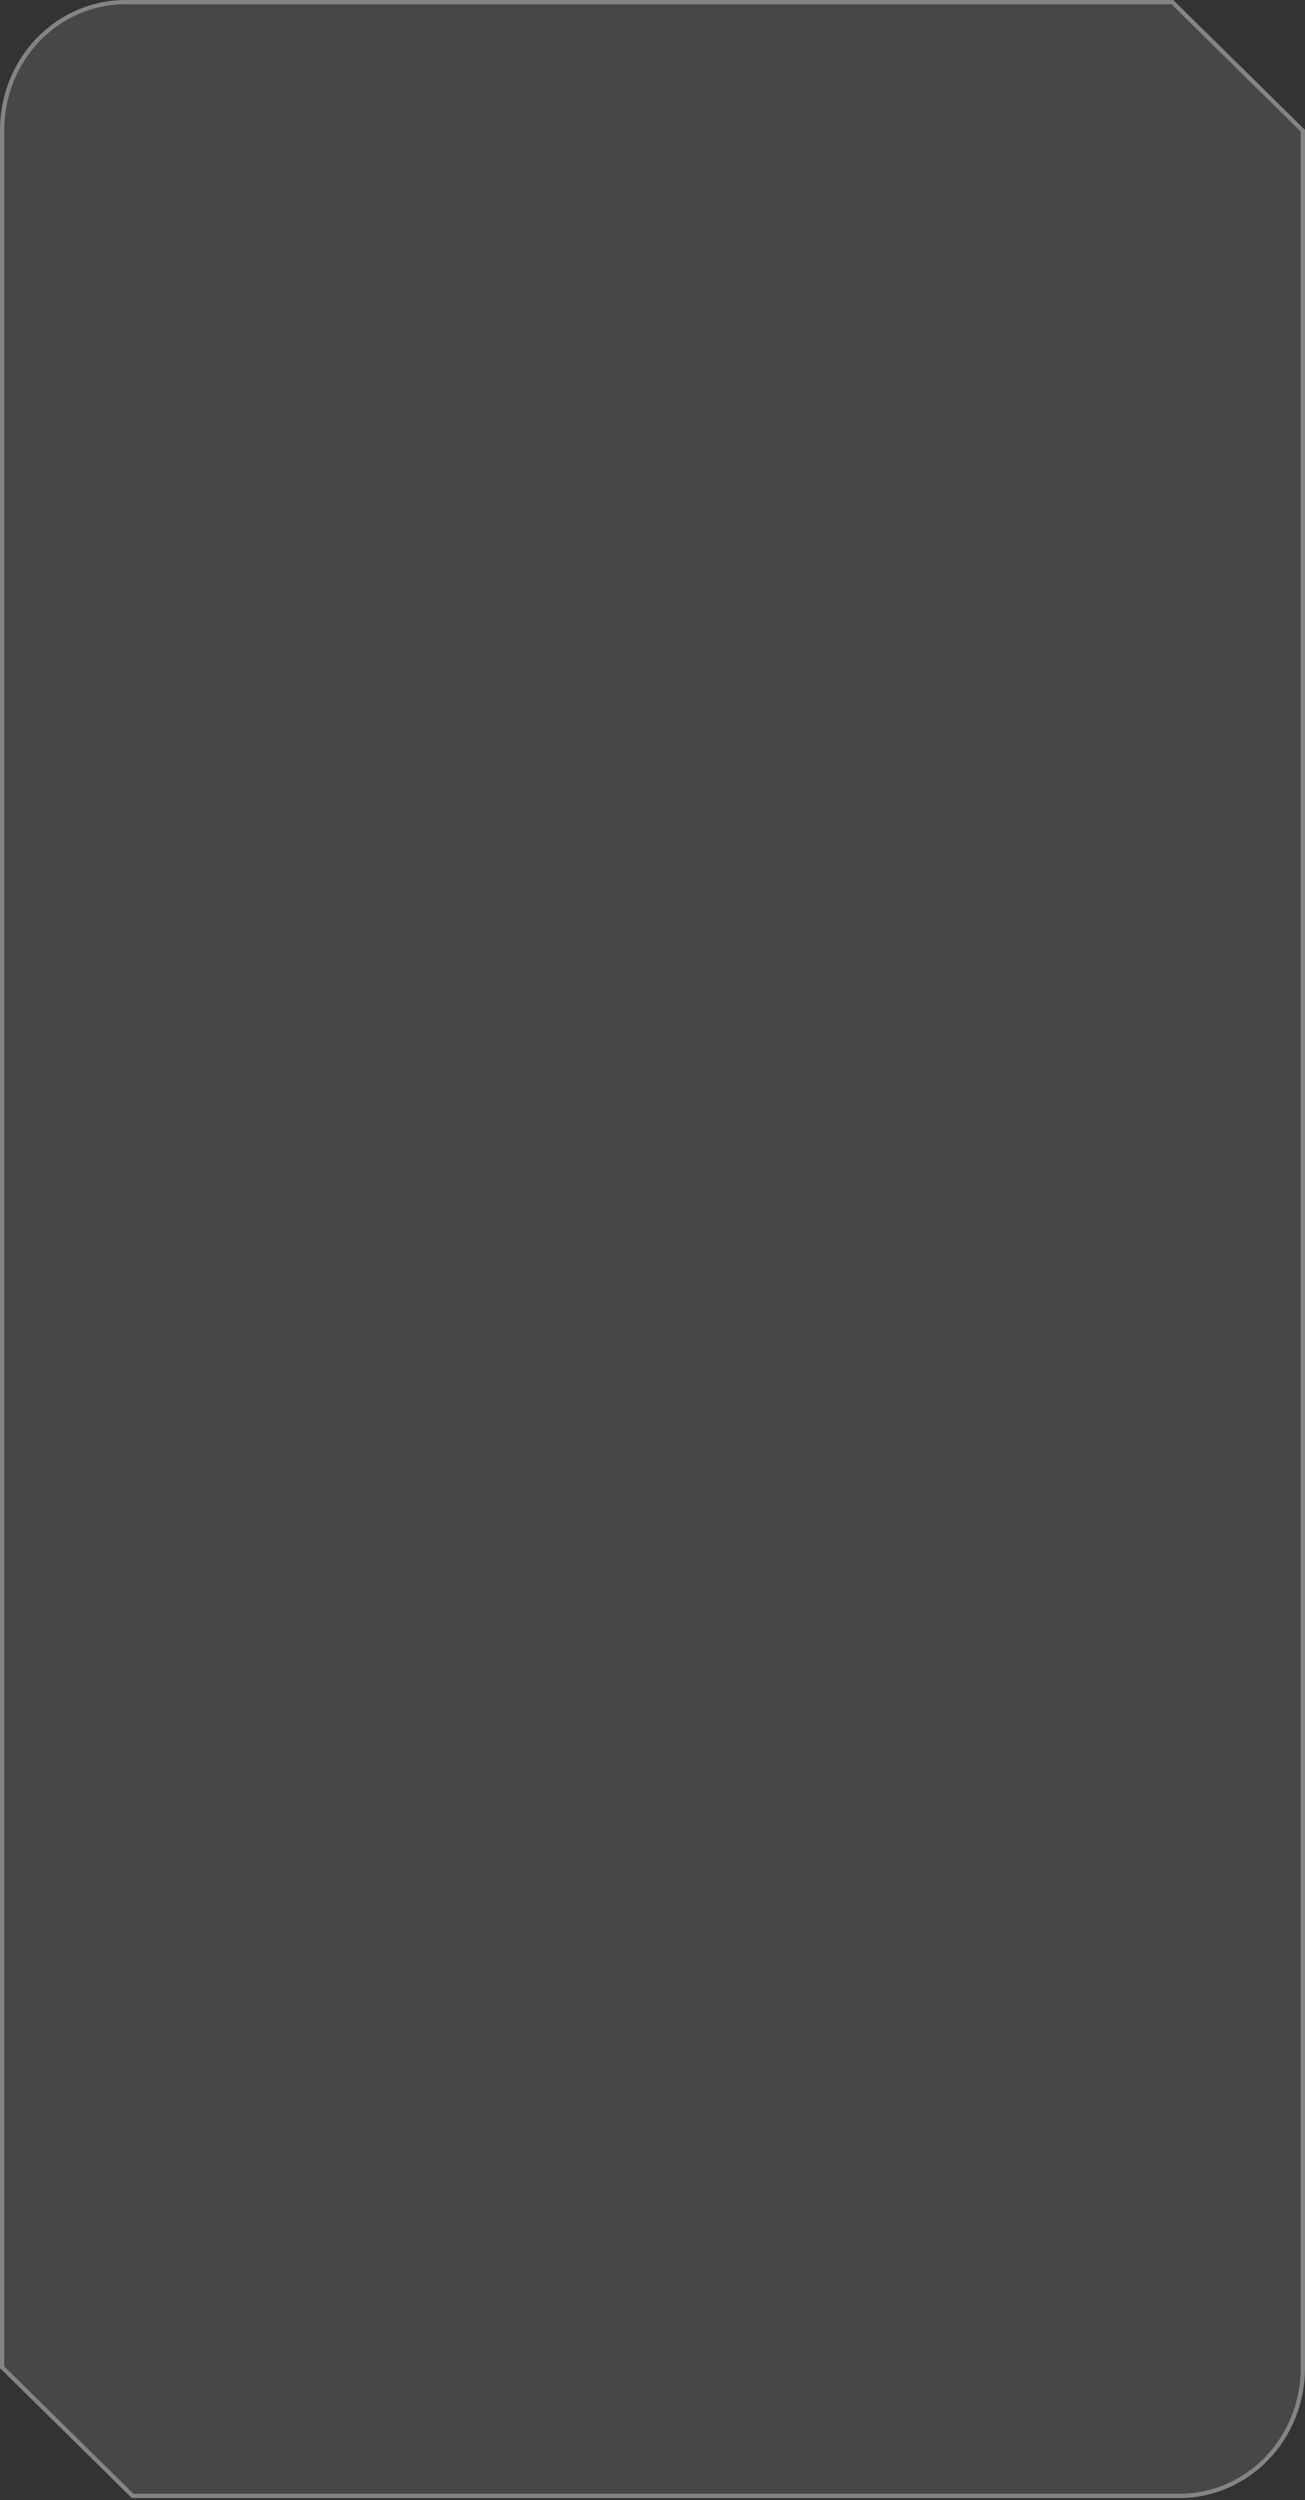 <svg width="307" height="588" viewBox="0 0 307 588" fill="none" xmlns="http://www.w3.org/2000/svg">
<rect x="0" y="0" width="307" height="588" fill="#333333" stroke="none"/>
<path d="M275.795 0.5L306.5 30.757V556.952C306.5 564.926 303.44 572.571 297.997 578.205C292.555 583.838 285.178 587 277.49 587L31.205 587L0.5 556.742V30.548C0.5 22.573 3.561 14.929 9.003 9.295C14.445 3.662 21.822 0.5 29.51 0.5L275.795 0.5Z" fill="white" fill-opacity="0.1" stroke="#838484"/>
<path d="M276.5 305.57L283.71 305.57L283.71 306.89L277.83 306.89L277.83 312.77L276.5 312.77L276.5 305.57ZM276.5 316.723C276.5 316.47 276.563 316.236 276.69 316.023C276.817 315.816 276.983 315.65 277.19 315.523C277.403 315.396 277.637 315.333 277.89 315.333L282.31 315.333C282.563 315.333 282.793 315.396 283 315.523C283.213 315.65 283.383 315.816 283.51 316.023C283.637 316.236 283.7 316.47 283.7 316.723L283.7 321.143C283.7 321.396 283.637 321.626 283.51 321.833C283.383 322.046 283.213 322.216 283 322.343C282.793 322.47 282.563 322.533 282.31 322.533L277.89 322.533C277.637 322.533 277.403 322.47 277.19 322.343C276.983 322.216 276.817 322.046 276.69 321.833C276.563 321.626 276.5 321.396 276.5 321.143L276.5 316.723ZM277.83 316.773L277.83 321.073C277.83 321.106 277.84 321.136 277.86 321.163C277.887 321.19 277.917 321.203 277.95 321.203L282.25 321.203C282.283 321.203 282.31 321.19 282.33 321.163C282.357 321.136 282.37 321.106 282.37 321.073L282.37 316.773C282.37 316.74 282.357 316.71 282.33 316.683C282.31 316.663 282.283 316.653 282.25 316.653L277.95 316.653C277.917 316.653 277.887 316.663 277.86 316.683C277.84 316.71 277.83 316.74 277.83 316.773ZM276.5 327.712L283.7 325.092L283.7 326.492L278.95 328.232L283.7 329.972L283.7 331.262L278.95 333.002L283.7 334.732L283.7 336.142L276.5 333.522L276.5 332.482L281.6 330.612L276.5 328.752L276.5 327.712ZM276.5 344.166L283.7 344.166L283.7 350.796L282.37 350.796L282.37 345.496L280.77 345.496L280.77 349.756L279.43 349.756L279.43 345.496L277.83 345.496L277.83 350.796L276.5 350.796L276.5 344.166ZM276.5 353.822L282.31 353.822C282.563 353.822 282.793 353.886 283 354.012C283.213 354.139 283.383 354.306 283.51 354.512C283.637 354.726 283.7 354.959 283.7 355.212L283.7 359.622C283.7 359.876 283.637 360.109 283.51 360.322C283.383 360.536 283.213 360.706 283 360.832C282.793 360.959 282.563 361.022 282.31 361.022L276.5 361.022L276.5 359.692L278.92 359.692L278.92 355.142L276.5 355.142L276.5 353.822ZM280.24 355.142L280.24 359.692L282.25 359.692C282.283 359.692 282.31 359.679 282.33 359.652C282.357 359.626 282.37 359.596 282.37 359.562L282.37 355.262C282.37 355.229 282.357 355.199 282.33 355.172C282.31 355.152 282.283 355.142 282.25 355.142L280.24 355.142ZM276.5 369.902L279.09 367.732L279.09 369.462L276.87 371.342L276.5 371.342L276.5 369.902ZM276.5 364.162L283.69 364.162L283.69 369.962C283.69 370.215 283.627 370.448 283.5 370.662C283.373 370.875 283.203 371.045 282.99 371.172C282.783 371.298 282.553 371.362 282.3 371.362L280.36 371.362C280.107 371.362 279.873 371.298 279.66 371.172C279.447 371.045 279.277 370.875 279.15 370.662C279.03 370.448 278.97 370.215 278.97 369.962L278.96 365.482L276.5 365.482L276.5 364.162ZM280.3 365.602L280.3 369.902C280.3 369.935 280.31 369.965 280.33 369.992C280.35 370.018 280.377 370.032 280.41 370.032L282.25 370.032C282.283 370.032 282.31 370.018 282.33 369.992C282.357 369.965 282.37 369.935 282.37 369.902L282.37 365.602C282.37 365.568 282.357 365.538 282.33 365.512C282.31 365.492 282.283 365.482 282.25 365.482L280.41 365.482C280.377 365.482 280.35 365.492 280.33 365.512C280.31 365.538 280.3 365.568 280.3 365.602ZM276.5 376.994L282.37 376.994L282.37 374.054L283.7 374.054L283.7 381.254L282.37 381.254L282.37 378.324L276.5 378.324L276.5 376.994ZM276.5 384.011L283.7 384.011L283.7 385.331L280.77 385.331L280.77 390.051L283.7 390.051L283.7 391.371L276.5 391.371L276.5 390.051L279.43 390.051L279.43 385.331L276.5 385.331L276.5 384.011ZM276.5 400.934C276.5 400.681 276.563 400.447 276.69 400.234C276.817 400.027 276.983 399.861 277.19 399.734C277.403 399.607 277.637 399.544 277.89 399.544L282.31 399.544C282.563 399.544 282.793 399.607 283 399.734C283.213 399.861 283.383 400.027 283.51 400.234C283.637 400.447 283.7 400.681 283.7 400.934L283.7 405.354C283.7 405.607 283.637 405.837 283.51 406.044C283.383 406.257 283.213 406.427 283 406.554C282.793 406.681 282.563 406.744 282.31 406.744L277.89 406.744C277.637 406.744 277.403 406.681 277.19 406.554C276.983 406.427 276.817 406.257 276.69 406.044C276.563 405.837 276.5 405.607 276.5 405.354L276.5 400.934ZM277.83 400.984L277.83 405.284C277.83 405.317 277.84 405.347 277.86 405.374C277.887 405.401 277.917 405.414 277.95 405.414L282.25 405.414C282.283 405.414 282.31 405.401 282.33 405.374C282.357 405.347 282.37 405.317 282.37 405.284L282.37 400.984C282.37 400.951 282.357 400.921 282.33 400.894C282.31 400.874 282.283 400.864 282.25 400.864L277.95 400.864C277.917 400.864 277.887 400.874 277.86 400.894C277.84 400.921 277.83 400.951 277.83 400.984ZM276.5 415.585L279.09 413.415L279.09 415.145L276.87 417.025L276.5 417.025L276.5 415.585ZM276.5 409.845L283.69 409.845L283.69 415.645C283.69 415.898 283.627 416.132 283.5 416.345C283.373 416.558 283.203 416.728 282.99 416.855C282.783 416.982 282.553 417.045 282.3 417.045L280.36 417.045C280.107 417.045 279.873 416.982 279.66 416.855C279.447 416.728 279.277 416.558 279.15 416.345C279.03 416.132 278.97 415.898 278.97 415.645L278.96 411.165L276.5 411.165L276.5 409.845ZM280.3 411.285L280.3 415.585C280.3 415.618 280.31 415.648 280.33 415.675C280.35 415.702 280.377 415.715 280.41 415.715L282.25 415.715C282.283 415.715 282.31 415.702 282.33 415.675C282.357 415.648 282.37 415.618 282.37 415.585L282.37 411.285C282.37 411.252 282.357 411.222 282.33 411.195C282.31 411.175 282.283 411.165 282.25 411.165L280.41 411.165C280.377 411.165 280.35 411.175 280.33 411.195C280.31 411.222 280.3 411.252 280.3 411.285ZM276.5 420.127L283.7 420.127L283.7 425.647C283.7 425.9 283.637 426.13 283.51 426.337C283.383 426.55 283.213 426.72 283 426.847C282.793 426.974 282.563 427.037 282.31 427.037L280.9 427.037C280.813 427.037 280.73 427.03 280.65 427.017C280.57 427.004 280.493 426.98 280.42 426.947C280.267 427.06 280.107 427.15 279.94 427.217C279.773 427.29 279.607 427.327 279.44 427.327L277.89 427.327C277.637 427.327 277.403 427.264 277.19 427.137C276.983 427.01 276.817 426.84 276.69 426.627C276.563 426.414 276.5 426.18 276.5 425.927L276.5 420.127ZM277.83 421.567L277.83 425.867C277.83 425.9 277.84 425.93 277.86 425.957C277.887 425.984 277.917 425.997 277.95 425.997L279.38 425.997C279.413 425.997 279.44 425.984 279.46 425.957C279.487 425.93 279.5 425.9 279.5 425.867L279.5 421.567C279.5 421.534 279.487 421.504 279.46 421.477C279.44 421.457 279.413 421.447 279.38 421.447L277.95 421.447C277.917 421.447 277.887 421.457 277.86 421.477C277.84 421.504 277.83 421.534 277.83 421.567ZM280.83 421.567L280.83 425.587C280.83 425.62 280.84 425.647 280.86 425.667C280.887 425.687 280.917 425.697 280.95 425.697L282.25 425.697C282.283 425.697 282.31 425.687 282.33 425.667C282.357 425.647 282.37 425.62 282.37 425.587L282.37 421.567C282.37 421.534 282.357 421.504 282.33 421.477C282.31 421.457 282.283 421.447 282.25 421.447L280.95 421.447C280.917 421.447 280.887 421.457 280.86 421.477C280.84 421.504 280.83 421.534 280.83 421.567ZM276.5 430.277L283.7 430.277L283.7 431.587L276.5 431.587L276.5 430.277ZM276.5 437.273L282.37 437.273L282.37 434.333L283.7 434.333L283.7 441.533L282.37 441.533L282.37 438.603L276.5 438.603L276.5 437.273ZM276.5 450.697C276.5 450.444 276.563 450.211 276.69 449.997C276.817 449.791 276.983 449.624 277.19 449.497C277.403 449.371 277.637 449.307 277.89 449.307L278.44 449.307L278.44 450.627L277.95 450.627C277.917 450.627 277.887 450.637 277.86 450.657C277.84 450.684 277.83 450.714 277.83 450.747L277.83 455.057C277.83 455.091 277.84 455.117 277.86 455.137C277.887 455.164 277.917 455.177 277.95 455.177L279.32 455.177C279.353 455.177 279.38 455.164 279.4 455.137C279.42 455.117 279.43 455.091 279.43 455.057L279.43 450.697C279.43 450.444 279.493 450.211 279.62 449.997C279.747 449.791 279.913 449.624 280.12 449.497C280.333 449.371 280.57 449.307 280.83 449.307L282.31 449.307C282.563 449.307 282.793 449.371 283 449.497C283.213 449.624 283.383 449.791 283.51 449.997C283.637 450.211 283.7 450.444 283.7 450.697L283.7 455.117C283.7 455.371 283.637 455.601 283.51 455.807C283.383 456.021 283.213 456.191 283 456.317C282.793 456.444 282.563 456.507 282.31 456.507L281.76 456.507L281.76 455.177L282.25 455.177C282.283 455.177 282.31 455.164 282.33 455.137C282.357 455.117 282.37 455.091 282.37 455.057L282.37 450.747C282.37 450.714 282.357 450.684 282.33 450.657C282.31 450.637 282.283 450.627 282.25 450.627L280.88 450.627C280.847 450.627 280.82 450.637 280.8 450.657C280.78 450.684 280.77 450.714 280.77 450.747L280.77 455.117C280.77 455.371 280.707 455.601 280.58 455.807C280.453 456.021 280.283 456.191 280.07 456.317C279.863 456.444 279.63 456.507 279.37 456.507L277.89 456.507C277.637 456.507 277.403 456.444 277.19 456.317C276.983 456.191 276.817 456.021 276.69 455.807C276.563 455.601 276.5 455.371 276.5 455.117L276.5 450.697ZM276.5 459.619L282.31 459.619C282.563 459.619 282.793 459.682 283 459.809C283.213 459.936 283.383 460.102 283.51 460.309C283.637 460.522 283.7 460.756 283.7 461.009L283.7 465.419C283.7 465.672 283.637 465.906 283.51 466.119C283.383 466.332 283.213 466.502 283 466.629C282.793 466.756 282.563 466.819 282.31 466.819L276.5 466.819L276.5 465.489L278.92 465.489L278.92 460.939L276.5 460.939L276.5 459.619ZM280.24 460.939L280.24 465.489L282.25 465.489C282.283 465.489 282.31 465.476 282.33 465.449C282.357 465.422 282.37 465.392 282.37 465.359L282.37 461.059C282.37 461.026 282.357 460.996 282.33 460.969C282.31 460.949 282.283 460.939 282.25 460.939L280.24 460.939ZM276.5 472.538L282.37 472.538L282.37 469.598L283.7 469.598L283.7 476.798L282.37 476.798L282.37 473.868L276.5 473.868L276.5 472.538ZM276.5 479.566L283.7 479.566L283.7 486.196L282.37 486.196L282.37 480.896L280.77 480.896L280.77 485.156L279.43 485.156L279.43 480.896L277.83 480.896L277.83 486.196L276.5 486.196L276.5 479.566ZM276.5 489.213L283.71 489.213L283.71 490.533L277.83 490.533L277.83 496.413L276.5 496.413L276.5 489.213ZM276.5 499.006L283.71 499.006L283.71 500.326L277.83 500.326L277.83 506.206L276.5 506.206L276.5 499.006ZM276.5 508.649L283.7 508.649L283.7 509.959L276.5 509.959L276.5 508.649ZM276.5 515.644L282.37 515.644L282.37 512.704L283.7 512.704L283.7 519.904L282.37 519.904L282.37 516.974L276.5 516.974L276.5 515.644ZM276.5 522.672L283.7 522.672L283.7 529.302L282.37 529.302L282.37 524.002L280.77 524.002L280.77 528.262L279.43 528.262L279.43 524.002L277.83 524.002L277.83 529.302L276.5 529.302L276.5 522.672Z" fill="#464646"/>
</svg>
